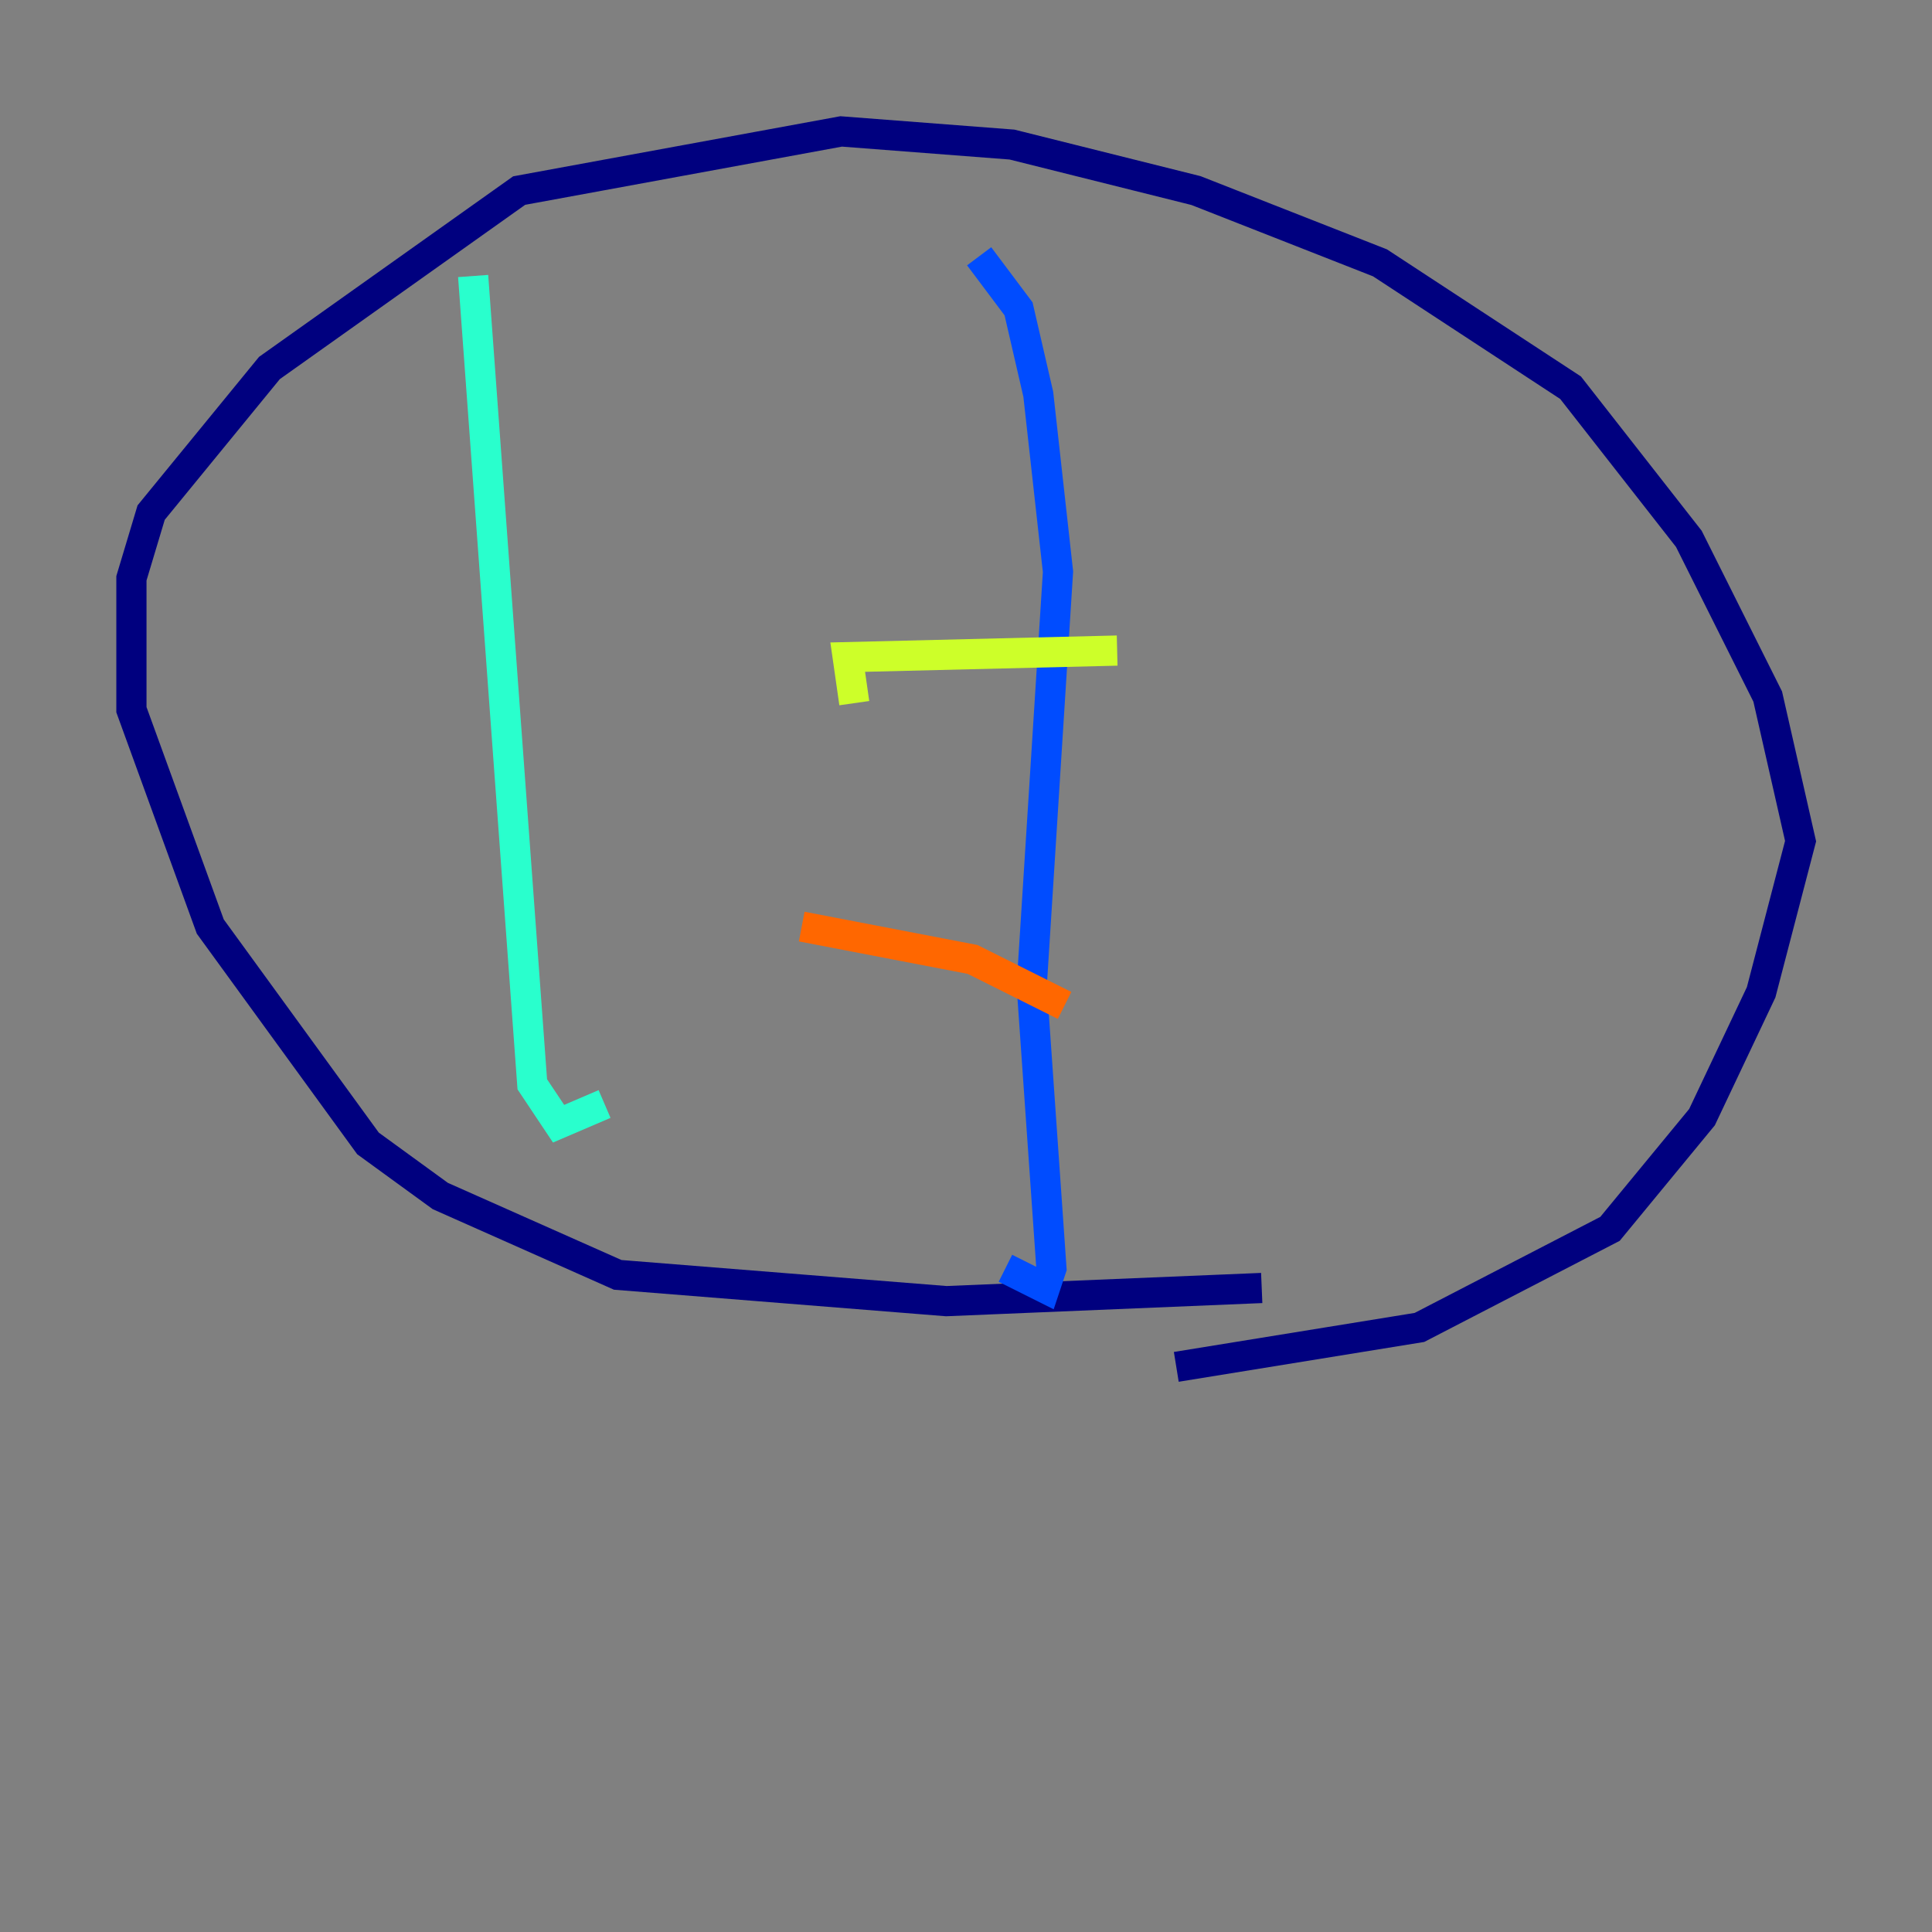 <?xml version="1.0" encoding="utf-8" ?>
<svg baseProfile="tiny" height="128" version="1.2" viewBox="0,0,128,128" width="128" xmlns="http://www.w3.org/2000/svg" xmlns:ev="http://www.w3.org/2001/xml-events" xmlns:xlink="http://www.w3.org/1999/xlink"><rect x="0" y="0" width="128" height="128" fill="#808080" stroke="none"/><defs /><polyline fill="none" points="77.932,90.558 94.041,87.946 106.667,81.415 112.762,74.014 116.68,65.742 119.293,55.728 117.116,46.15 111.891,35.701 104.054,25.687 91.429,17.415 79.238,12.626 67.048,9.578 55.728,8.707 34.395,12.626 17.85,24.381 10.014,33.959 8.707,38.313 8.707,47.02 13.932,61.388 24.381,75.755 29.17,79.238 40.925,84.463 62.694,86.204 83.592,85.333" stroke="#00007f" stroke-width="2" /><polyline fill="none" points="64.871,16.98 67.483,20.463 68.789,26.122 70.095,37.878 68.354,65.306 69.66,84.027 69.225,85.333 66.612,84.027" stroke="#004cff" stroke-width="2" /><polyline fill="none" points="31.347,18.286 35.265,71.837 37.007,74.449 40.054,73.143" stroke="#29ffcd" stroke-width="2" /><polyline fill="none" points="74.014,43.102 56.163,43.537 56.599,46.585" stroke="#cdff29" stroke-width="2" /><polyline fill="none" points="70.531,66.612 64.435,63.565 53.116,61.388" stroke="#ff6700" stroke-width="2" /><polyline fill="none" points="74.884,27.864 74.884,27.864" stroke="#7f0000" stroke-width="2" /></svg>